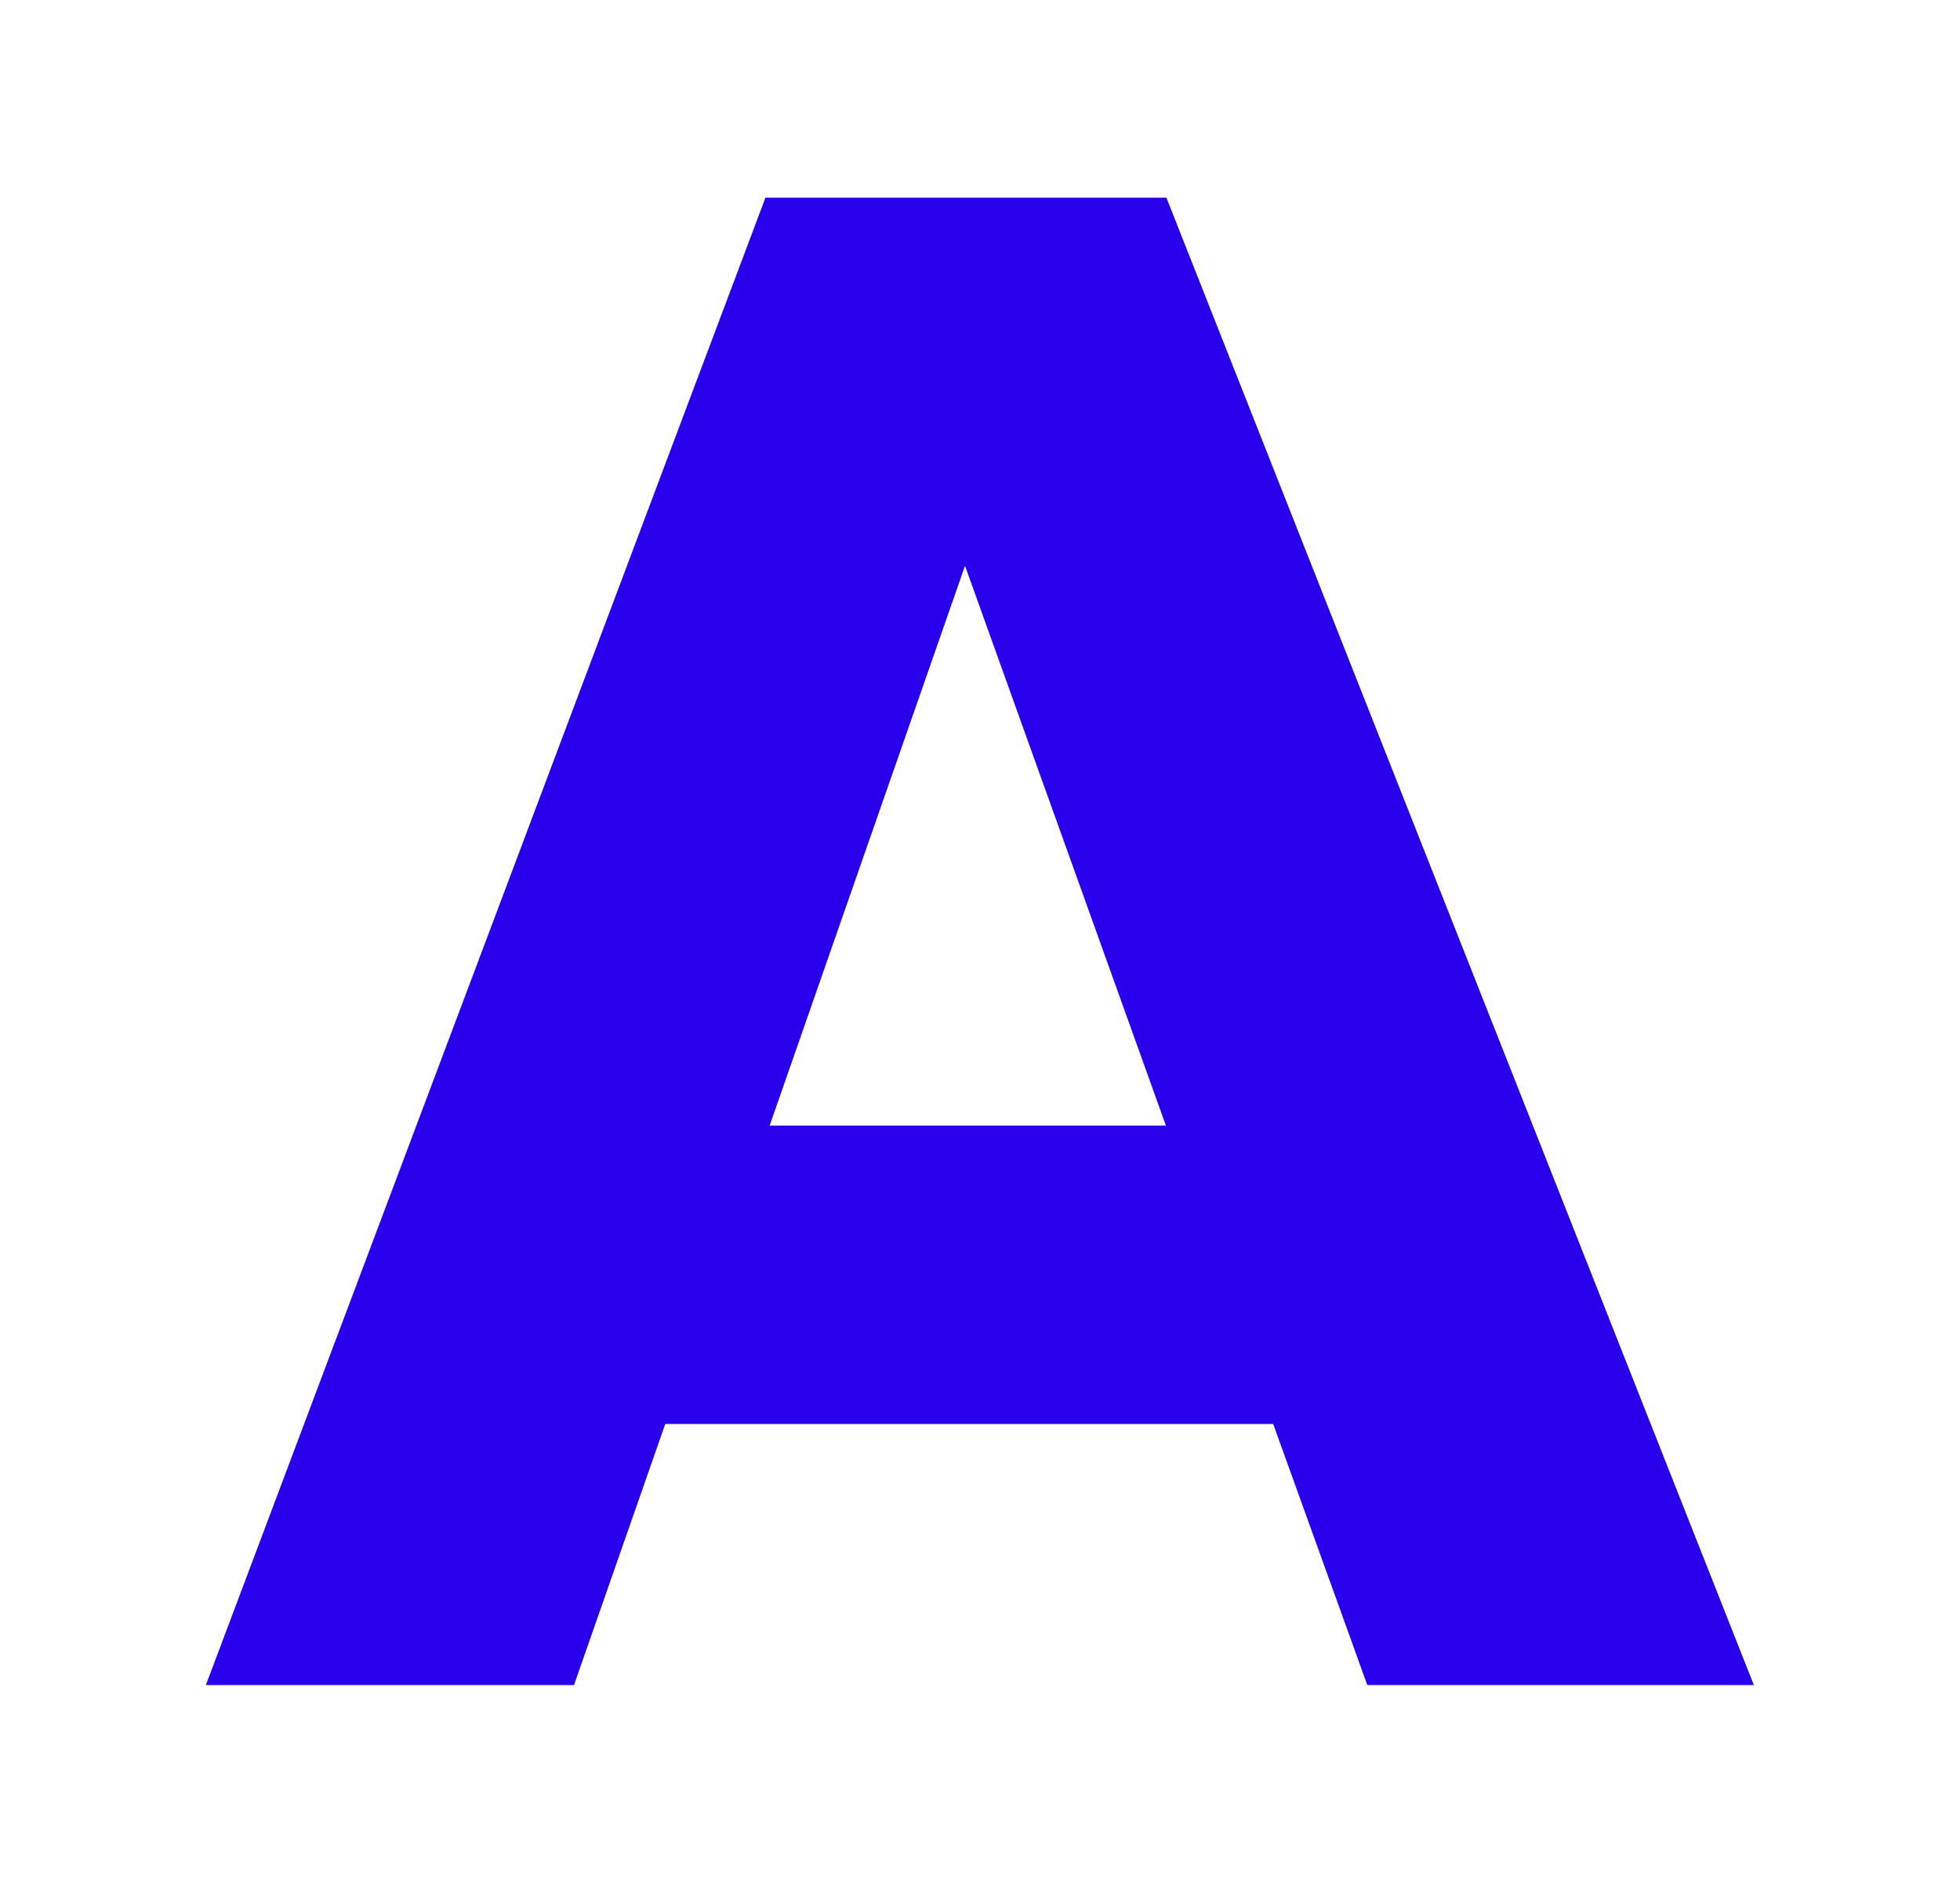 <svg id="Layer_1" data-name="Layer 1" xmlns="http://www.w3.org/2000/svg" viewBox="0 0 74.54 71.62"><title>EINA</title><g id="A"><path id="Shape" d="M29.27,42.81,36.7,21.52l7.64,21.29H29.27M52,64.09H66.7L44.36,7.52H29.11L7.83,64.09h14l3.47-9.93H48.42L52,64.09h0" fill="#2800eb"/></g></svg>